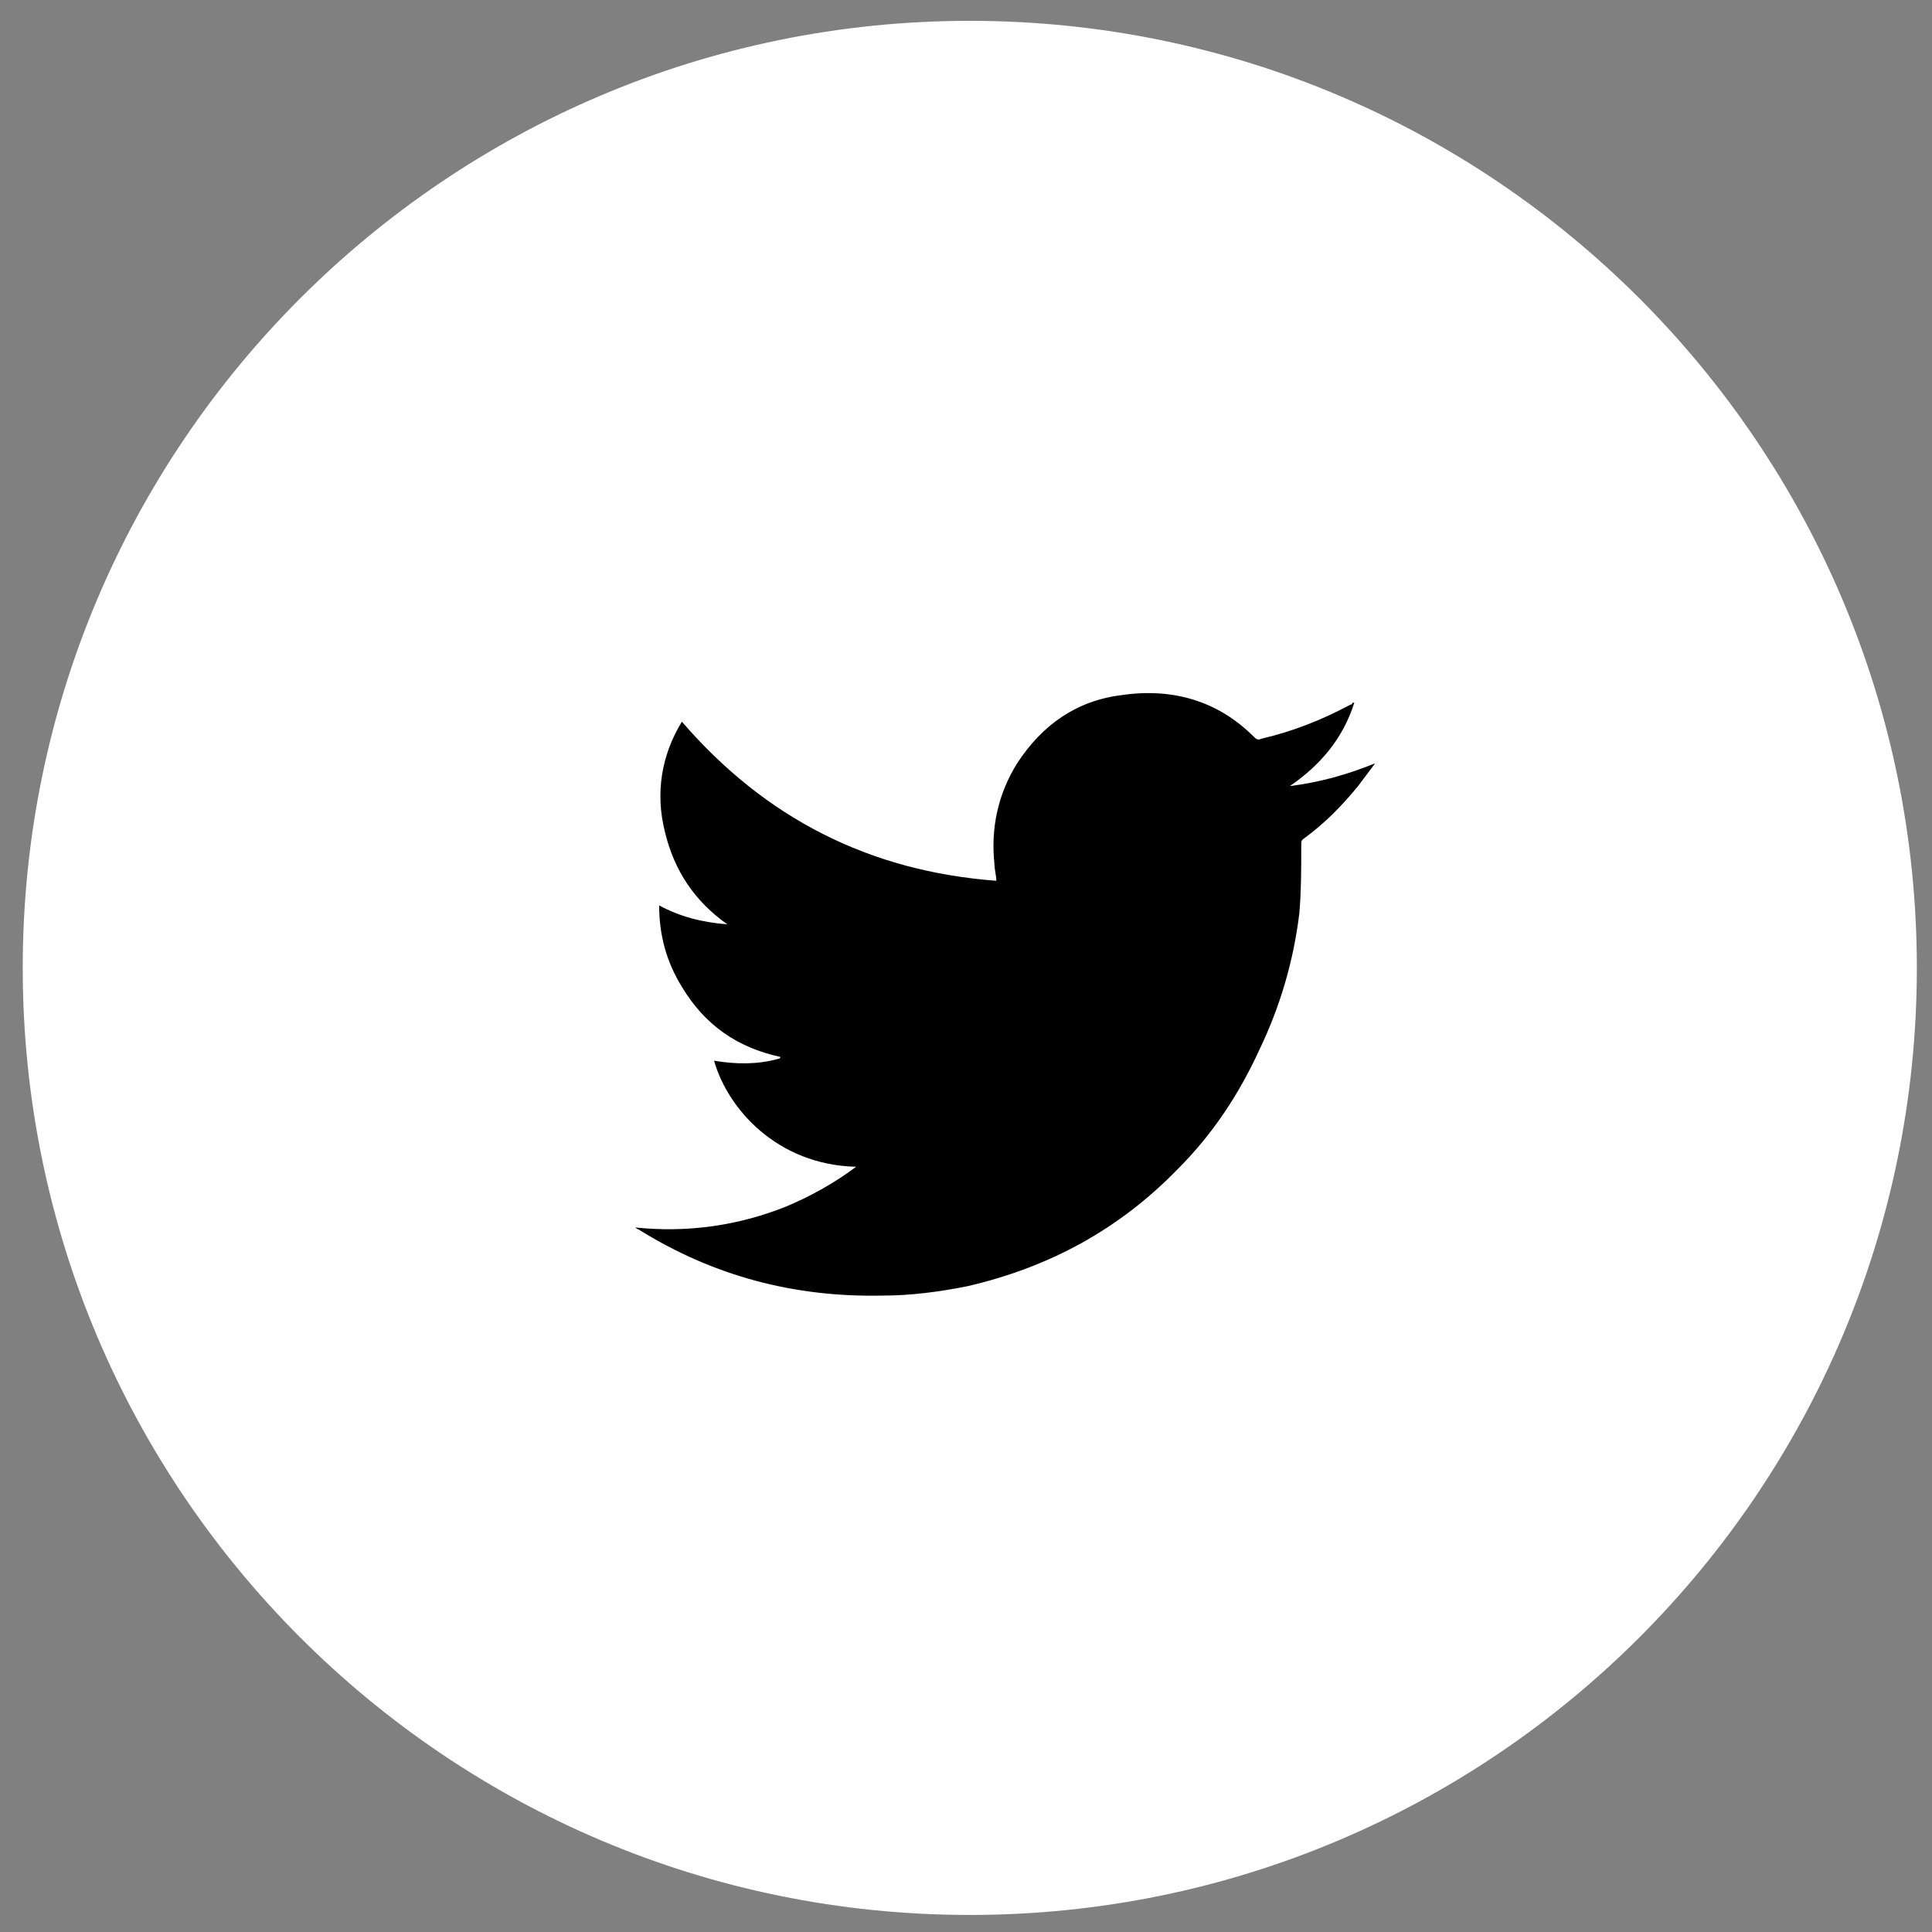 <?xml version="1.0" encoding="utf-8"?>
<!-- Generator: Adobe Illustrator 19.0.0, SVG Export Plug-In . SVG Version: 6.00 Build 0)  -->
<svg version="1.1" id="Layer_1" xmlns="http://www.w3.org/2000/svg" xmlns:xlink="http://www.w3.org/1999/xlink" x="0px" y="0px"
	 viewBox="-254 346 102 102" style="enable-background:new -254 346 102 102;" xml:space="preserve">
<rect x="-254" y="346" width="102" height="102" fill="#808080" stroke="none"/>
<style type="text/css">
	.st0{fill:#FFFFFF;}
</style>
<g id="XMLID_272_">
	<path id="XMLID_275_" class="st0" d="M-152.8,397.1c0,27.6-22.4,50-50,50s-50-22.4-50-50s22.4-50,50-50
		C-175.2,347.1-152.8,369.5-152.8,397.1z"/>
	<path id="XMLID_273_" d="M-208.8,407.6c-4.2-0.1-6.8-3.1-7.5-5.6c1.2,0.2,2.3,0.2,3.4-0.1c0,0,0.1,0,0.1-0.1
		c-2.3-0.5-4-1.7-5.2-3.7c-0.8-1.3-1.2-2.7-1.2-4.3c1.1,0.6,2.3,0.9,3.6,1c-1.7-1.2-2.8-2.8-3.3-4.9c-0.5-2-0.2-4,0.9-5.8
		c4.4,5.1,9.9,7.9,16.6,8.4c0-0.3-0.1-0.6-0.1-0.9c-0.2-1.9,0.2-3.7,1.2-5.3c1.3-2,3.1-3.3,5.5-3.6c2.7-0.4,5.1,0.3,7,2.2
		c0.1,0.1,0.2,0.2,0.4,0.1c1.7-0.4,3.2-1,4.7-1.8c0,0,0.1,0,0.1-0.1c0,0,0,0,0.1,0c-0.6,1.9-1.8,3.3-3.4,4.4c1.6-0.2,3-0.6,4.5-1.2
		l0,0c-0.3,0.4-0.6,0.8-0.9,1.2c-0.9,1.1-1.8,2-2.9,2.8c-0.1,0.1-0.1,0.1-0.1,0.3c0,1.2,0,2.4-0.1,3.6c-0.3,2.5-1,4.9-2.1,7.2
		c-1.1,2.4-2.5,4.5-4.3,6.3c-3.1,3.2-6.8,5.2-11.1,6.2c-1.5,0.3-3,0.5-4.5,0.5c-4.6,0.1-8.9-1-12.9-3.5c-0.1,0-0.1-0.1-0.2-0.1
		c2.8,0.3,5.5-0.1,8-1.1C-211.3,409.2-210,408.5-208.8,407.6z"/>
</g>
</svg>
